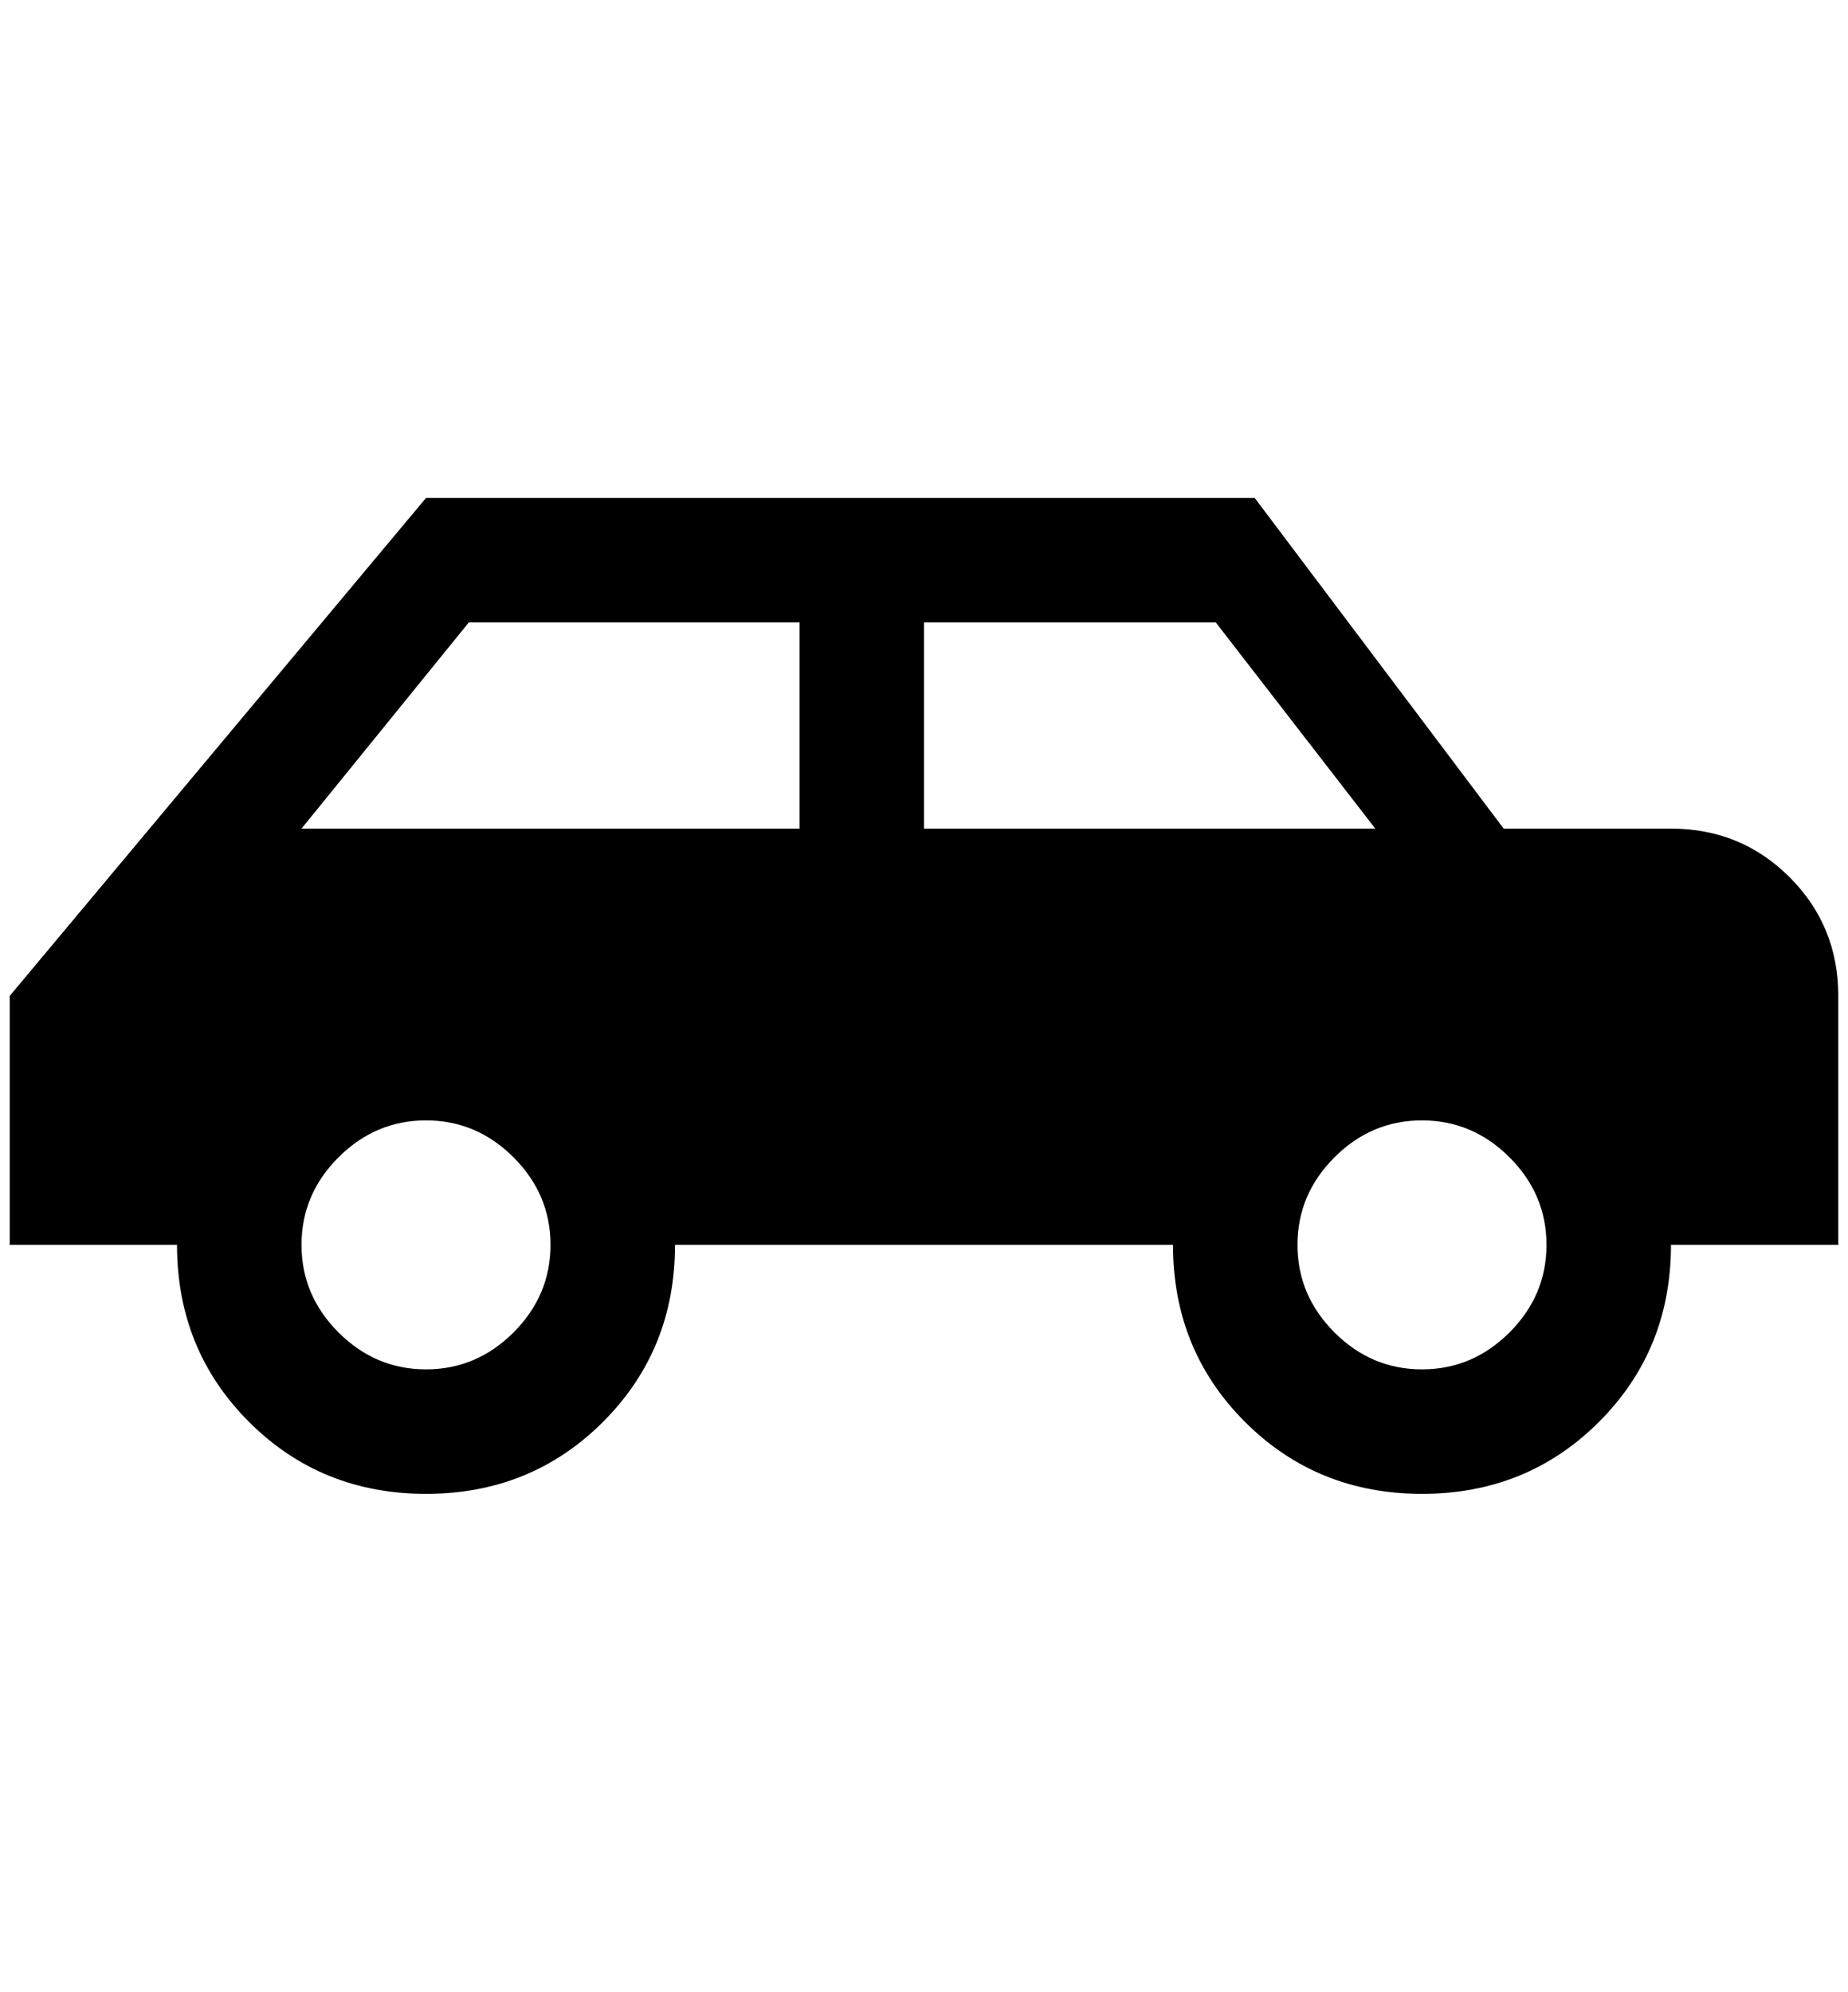 <?xml version="1.0" standalone="no"?>
<!DOCTYPE svg PUBLIC "-//W3C//DTD SVG 1.1//EN" "http://www.w3.org/Graphics/SVG/1.1/DTD/svg11.dtd" >
<svg xmlns="http://www.w3.org/2000/svg" xmlns:xlink="http://www.w3.org/1999/xlink" version="1.1" viewBox="-10 0 1900 2048">
   <path fill="currentColor"
d="M1280 512h-852l-428 512v256h172q0 108 74 182t182 74t182 -74t74 -182h512q0 108 74 182t182 74t182 -74t74 -182h172v-256q0 -72 -50 -122t-122 -50h-172zM472 640h340v212h-512zM940 640h300l164 212h-464v-212zM428 1152q52 0 90 38t38 90t-38 90t-90 38t-90 -38
t-38 -90t38 -90t90 -38zM1452 1152q52 0 90 38t38 90t-38 90t-90 38t-90 -38t-38 -90t38 -90t90 -38z" />
</svg>
